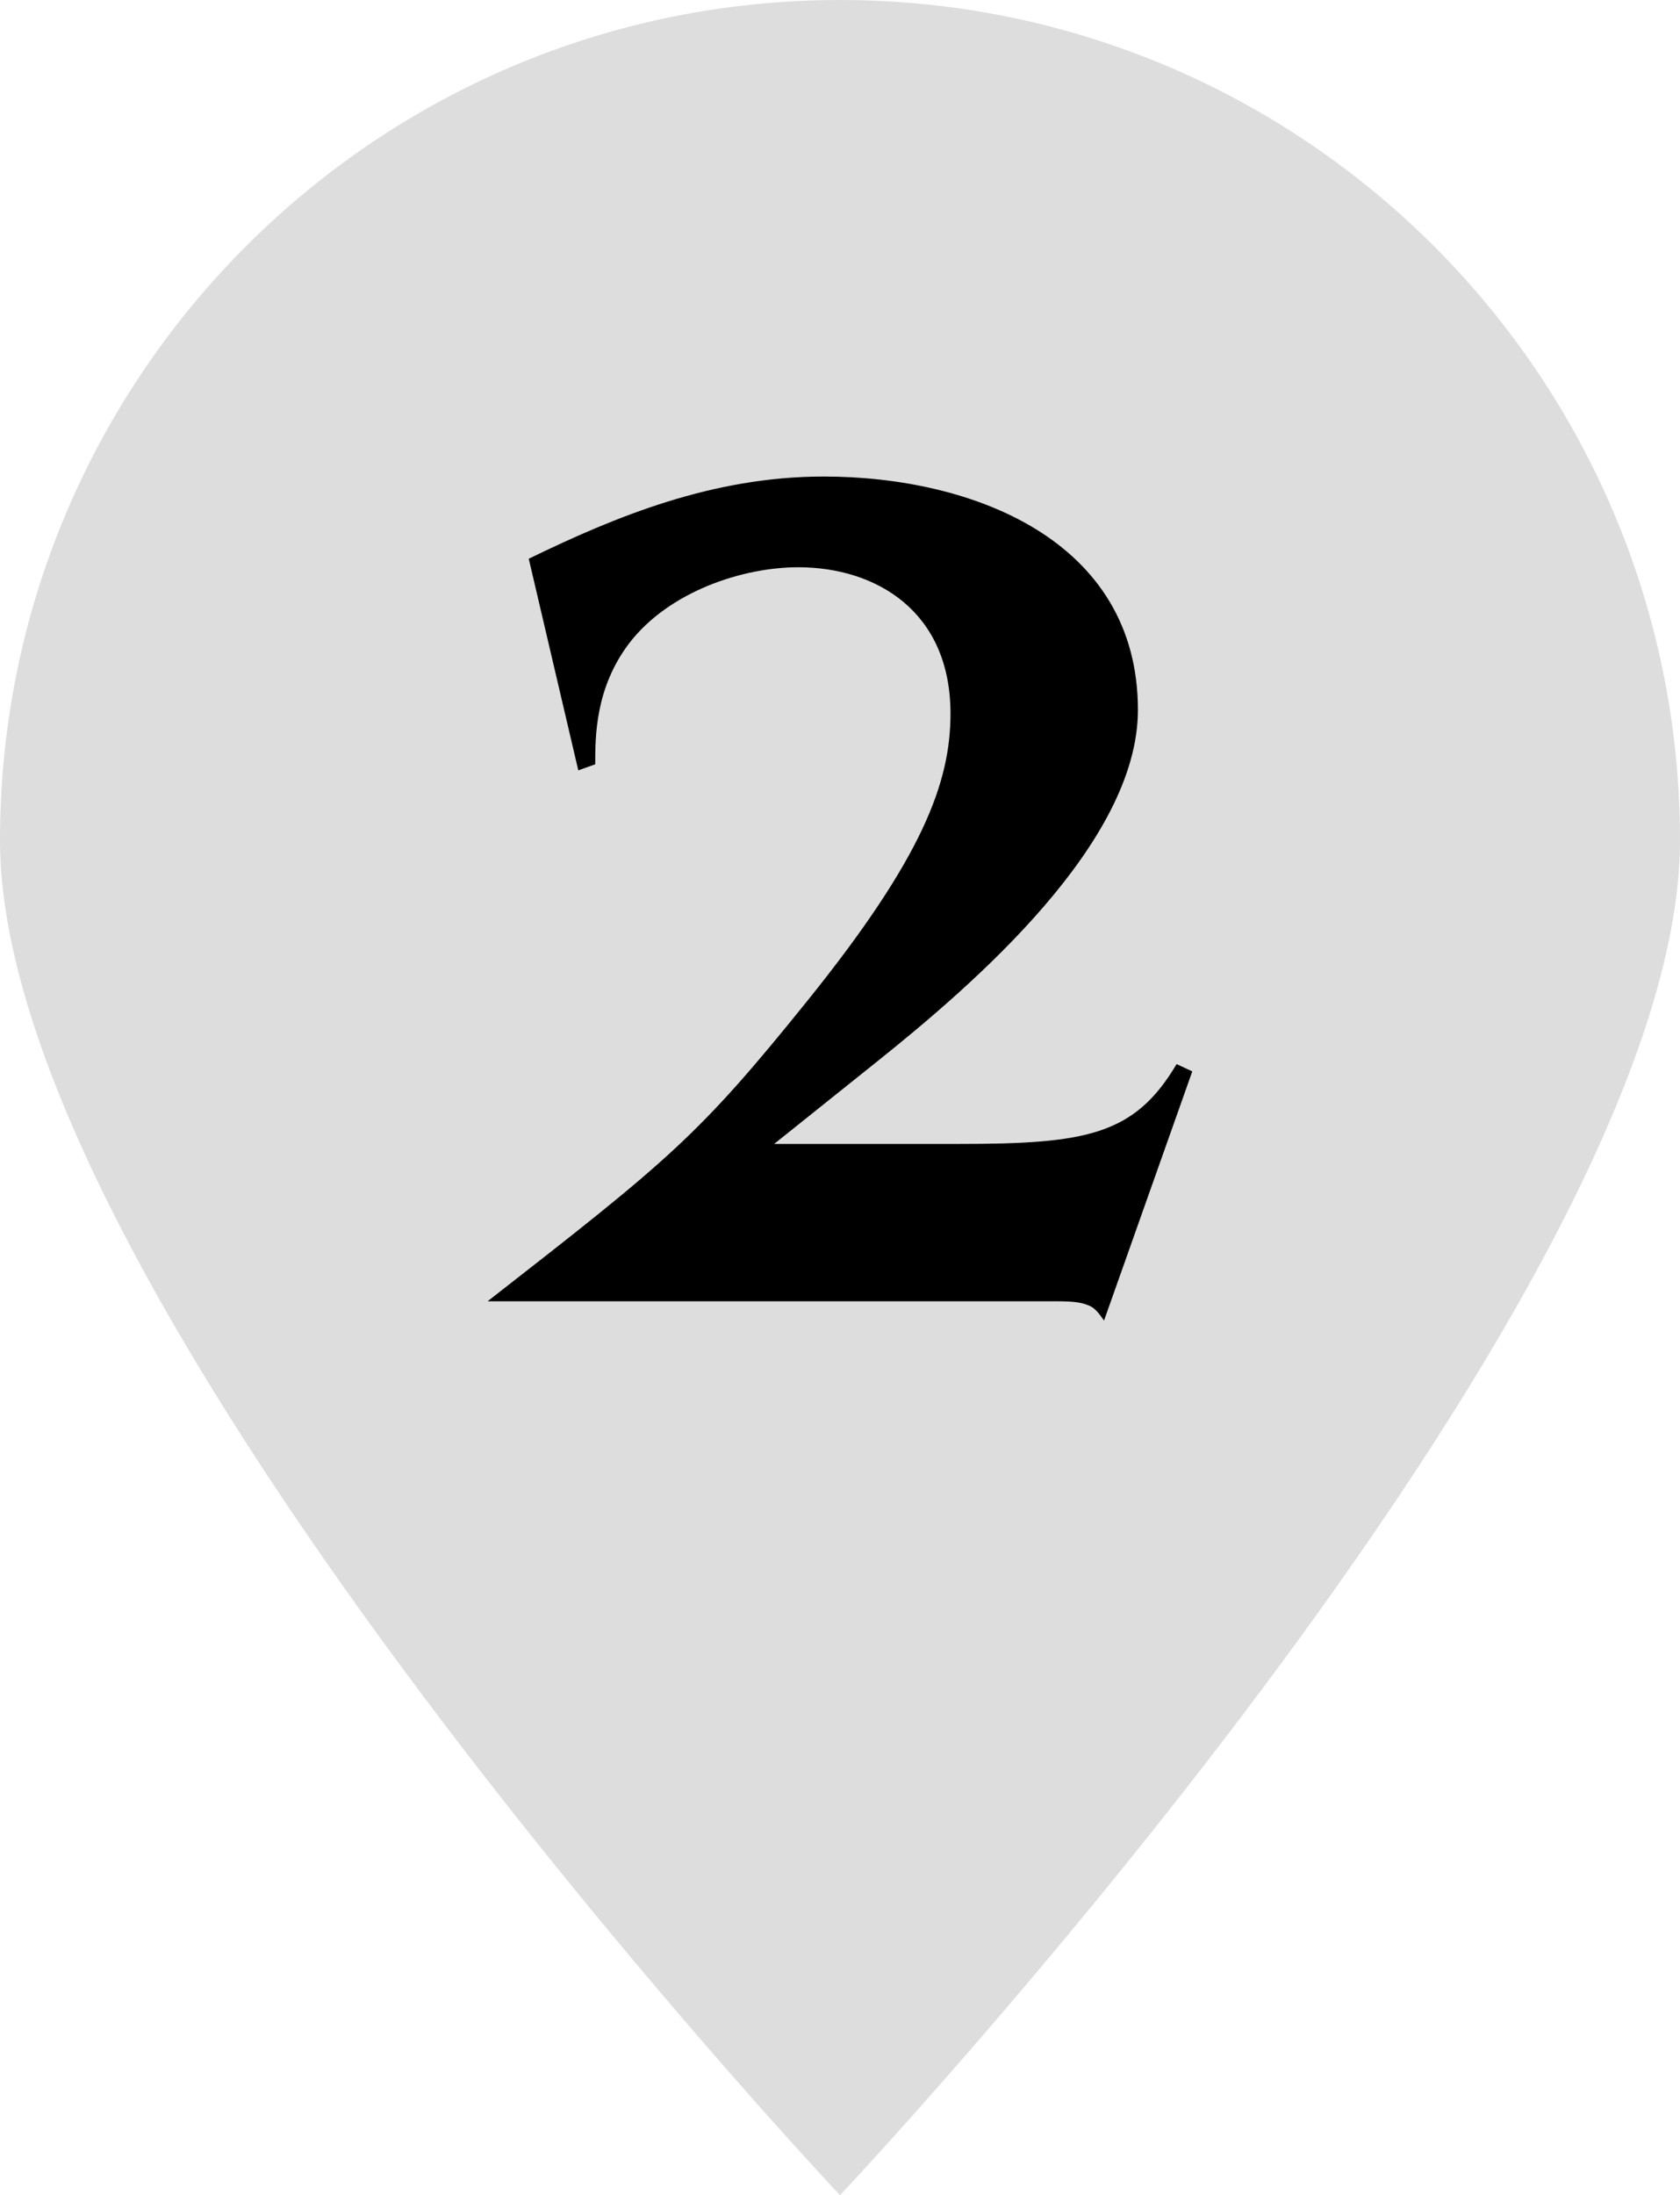 <?xml version="1.0" encoding="UTF-8"?>
<svg id="Capa_2" data-name="Capa 2" xmlns="http://www.w3.org/2000/svg" viewBox="0 0 163.76 213.89">
  <defs>
    <style>
      .cls-1 {
        fill: #ddd;
      }
    </style>
  </defs>
  <g id="Capa_1-2" data-name="Capa 1">
    <g>
      <path class="cls-1" d="M163.76,81.89c0,45.22-81.88,132-81.88,132,0,0-81.88-86.78-81.88-132S36.66,0,81.88,0s81.88,36.66,81.88,81.89Z"/>
      <path d="M107.62,128.67c-.59-.82-.94-1.3-1.65-1.53-.59-.24-1.41-.35-2.95-.35h-55.49c17.67-13.78,20.5-16.02,31.22-29.34,11.19-13.9,13.9-21.21,13.9-27.92,0-10.01-7.3-14.26-14.84-14.26-5.42,0-12.61,2.36-16.49,7.42-3.3,4.36-3.3,9.07-3.3,11.78l-1.65.59-4.83-20.62c8.48-4.12,17.91-8.01,28.75-8.01,14.37,0,30.63,6.13,30.63,22.74,0,12.96-16.02,26.74-25.45,34.28l-10.01,8.01h17.91c12.49,0,17.2-.83,21.32-7.78l1.53.71-8.6,24.27Z"/>
    </g>
  </g>
</svg>